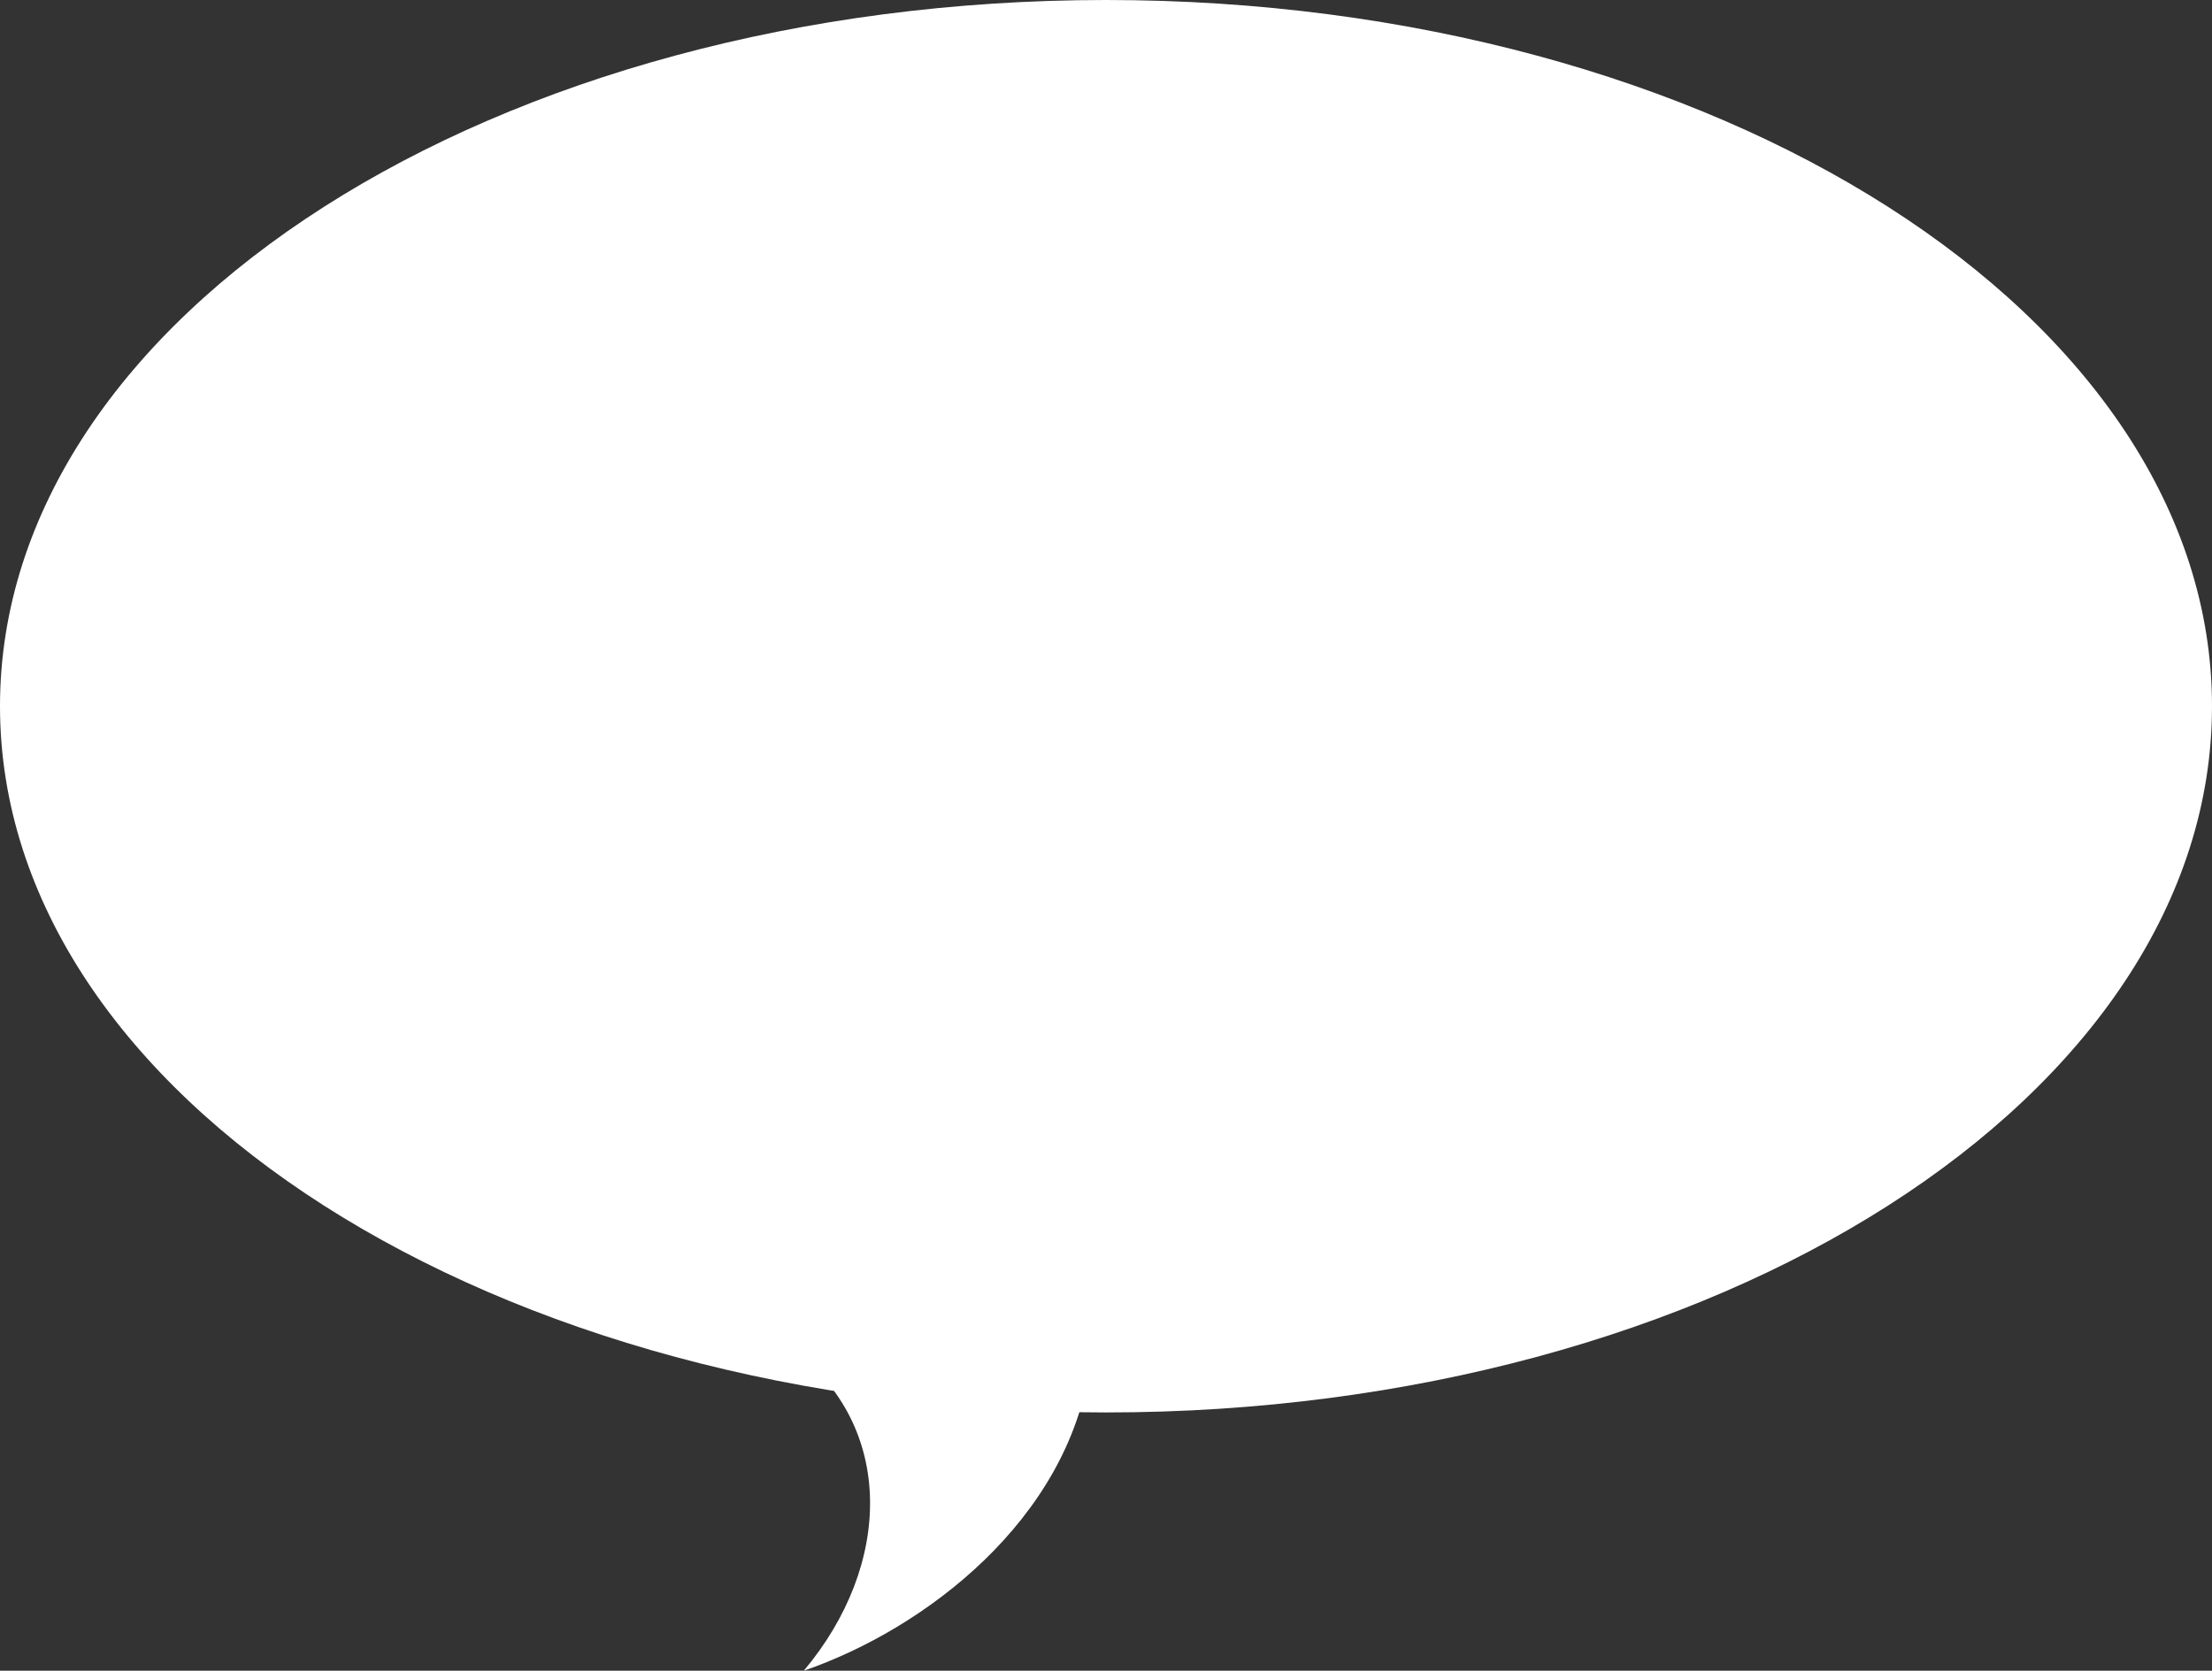 <svg width="274" height="207" viewBox="0 0 274 207" fill="none" xmlns="http://www.w3.org/2000/svg">
<rect x="0" y="0" width="274" height="207" fill="#333333" stroke="none"/>
<path d="M274 87.5C274 135.825 212.663 175 137 175C61.337 175 0 135.825 0 87.5C0 39.175 61.337 0 137 0C212.663 0 274 39.175 274 87.5Z" fill="white"/>
<path d="M99.563 207C114.676 201.797 132.261 188.252 135 169.276L98 167C111.028 176.756 110.507 193.992 99.563 207Z" fill="white"/>
</svg>
